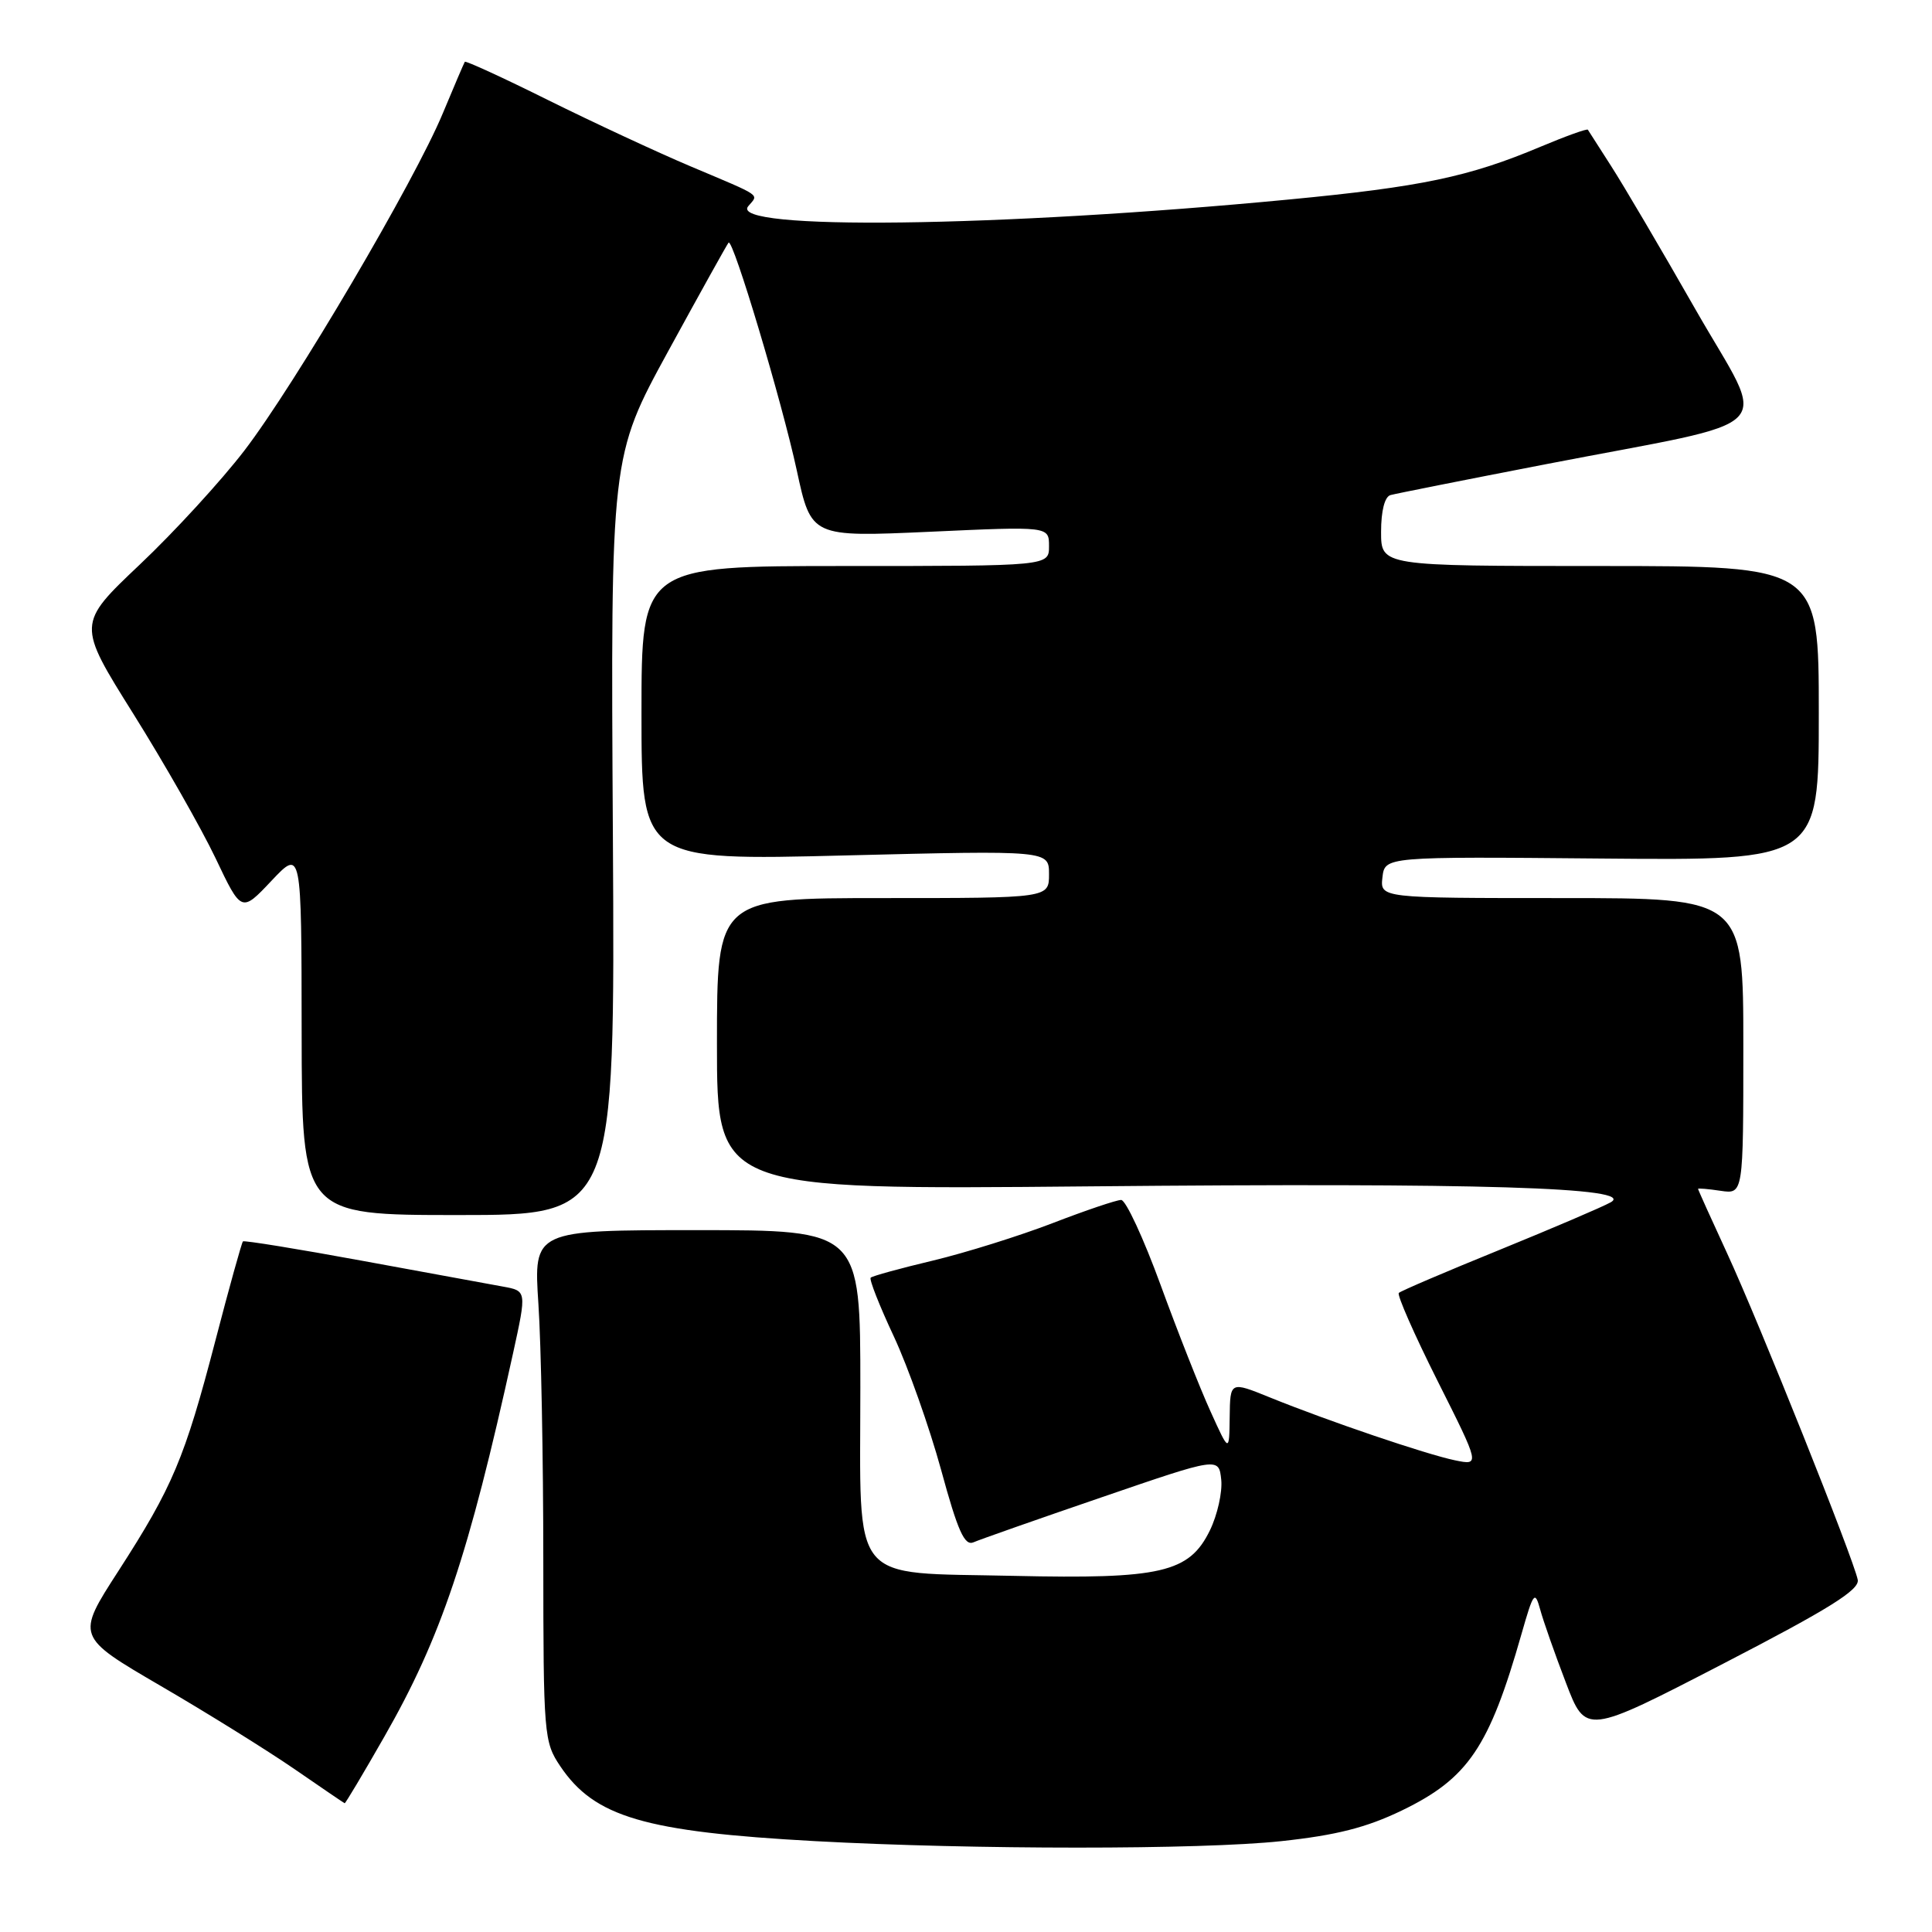 <?xml version="1.0" encoding="UTF-8" standalone="no"?>
<!DOCTYPE svg PUBLIC "-//W3C//DTD SVG 1.1//EN" "http://www.w3.org/Graphics/SVG/1.1/DTD/svg11.dtd" >
<svg xmlns="http://www.w3.org/2000/svg" xmlns:xlink="http://www.w3.org/1999/xlink" version="1.1" viewBox="0 0 256 256">
 <g >
 <path fill="currentColor"
d=" M 169.79 243.96 C 177.06 243.18 181.07 242.16 185.75 239.90 C 194.54 235.65 197.33 231.52 201.61 216.50 C 203.19 210.97 203.38 210.72 204.08 213.26 C 204.49 214.78 206.02 219.13 207.48 222.94 C 210.12 229.87 210.12 229.87 228.31 220.46 C 242.39 213.18 246.42 210.66 246.16 209.33 C 245.61 206.55 233.10 175.27 228.87 166.11 C 226.74 161.50 225.00 157.64 225.00 157.53 C 225.00 157.43 226.35 157.54 228.00 157.79 C 231.00 158.23 231.00 158.23 231.00 138.61 C 231.00 119.00 231.00 119.00 206.93 119.00 C 182.87 119.00 182.87 119.00 183.18 116.25 C 183.50 113.50 183.50 113.50 212.25 113.76 C 241.00 114.02 241.00 114.02 241.00 94.51 C 241.00 75.00 241.00 75.00 212.00 75.00 C 183.00 75.00 183.00 75.00 183.00 70.47 C 183.00 67.69 183.48 65.81 184.25 65.60 C 184.94 65.41 194.15 63.58 204.73 61.53 C 236.69 55.34 234.27 57.83 224.66 41.00 C 220.11 33.02 215.08 24.48 213.48 22.00 C 211.89 19.52 210.50 17.36 210.40 17.19 C 210.30 17.02 207.47 18.04 204.11 19.45 C 194.64 23.44 188.32 24.76 170.75 26.44 C 132.26 30.12 96.46 30.56 99.14 27.33 C 100.52 25.67 101.22 26.15 91.50 22.04 C 87.10 20.18 78.62 16.23 72.64 13.27 C 66.67 10.30 61.70 8.02 61.59 8.19 C 61.48 8.36 60.17 11.42 58.68 15.00 C 54.94 24.01 39.09 50.94 32.39 59.69 C 29.33 63.68 23.10 70.48 18.52 74.81 C 10.21 82.68 10.21 82.68 17.67 94.59 C 21.77 101.14 26.67 109.75 28.56 113.71 C 31.99 120.93 31.99 120.93 35.97 116.71 C 39.95 112.50 39.95 112.50 39.97 136.75 C 40.00 161.00 40.00 161.00 60.75 161.00 C 81.50 161.00 81.50 161.00 81.21 110.75 C 80.91 60.50 80.91 60.50 88.56 46.50 C 92.77 38.80 96.36 32.34 96.54 32.15 C 97.12 31.53 103.61 53.22 105.58 62.34 C 107.49 71.17 107.49 71.17 123.24 70.46 C 139.00 69.74 139.00 69.74 139.00 72.37 C 139.00 75.00 139.00 75.00 112.00 75.00 C 85.00 75.00 85.00 75.00 85.00 94.51 C 85.00 114.03 85.00 114.03 112.00 113.35 C 139.00 112.68 139.00 112.68 139.00 115.84 C 139.00 119.00 139.00 119.00 117.00 119.00 C 95.00 119.00 95.00 119.00 95.00 138.33 C 95.00 157.66 95.00 157.66 144.29 157.20 C 196.11 156.71 216.90 157.34 213.43 159.31 C 212.37 159.91 205.72 162.75 198.66 165.63 C 191.60 168.50 185.61 171.06 185.35 171.32 C 185.09 171.58 187.40 176.83 190.49 182.99 C 196.11 194.18 196.11 194.18 192.80 193.50 C 189.01 192.72 175.96 188.29 168.25 185.16 C 163.00 183.03 163.00 183.03 162.94 187.76 C 162.88 192.50 162.88 192.50 160.39 187.00 C 159.01 183.97 156.04 176.44 153.78 170.25 C 151.52 164.06 149.17 159.00 148.56 159.00 C 147.95 159.00 143.86 160.38 139.48 162.07 C 135.09 163.76 127.96 165.99 123.63 167.03 C 119.30 168.06 115.58 169.08 115.37 169.30 C 115.15 169.51 116.53 173.02 118.44 177.09 C 120.34 181.17 123.15 189.12 124.70 194.76 C 126.92 202.91 127.81 204.88 129.00 204.36 C 129.82 204.00 137.47 201.31 146.00 198.39 C 161.50 193.07 161.50 193.07 161.82 196.07 C 161.99 197.72 161.31 200.74 160.32 202.78 C 157.58 208.39 153.86 209.25 134.32 208.81 C 112.32 208.31 114.00 210.37 114.00 183.85 C 114.00 163.00 114.00 163.00 92.35 163.00 C 70.70 163.00 70.70 163.00 71.34 172.75 C 71.70 178.11 71.99 193.35 71.99 206.60 C 72.00 229.95 72.07 230.81 74.25 234.05 C 78.78 240.77 85.41 242.72 108.00 243.96 C 128.96 245.10 159.08 245.11 169.79 243.96 Z  M 50.91 230.15 C 58.44 216.99 62.09 206.14 67.99 179.28 C 69.79 171.05 69.79 171.05 66.65 170.48 C 64.92 170.17 56.53 168.63 48.00 167.06 C 39.47 165.49 32.36 164.34 32.19 164.49 C 32.03 164.65 30.38 170.56 28.54 177.64 C 24.47 193.25 22.88 197.02 15.68 208.18 C 10.08 216.85 10.08 216.85 21.29 223.39 C 27.46 226.98 35.42 231.94 39.00 234.40 C 42.58 236.87 45.58 238.91 45.67 238.94 C 45.77 238.97 48.13 235.02 50.91 230.15 Z "/>
</g>
</svg>